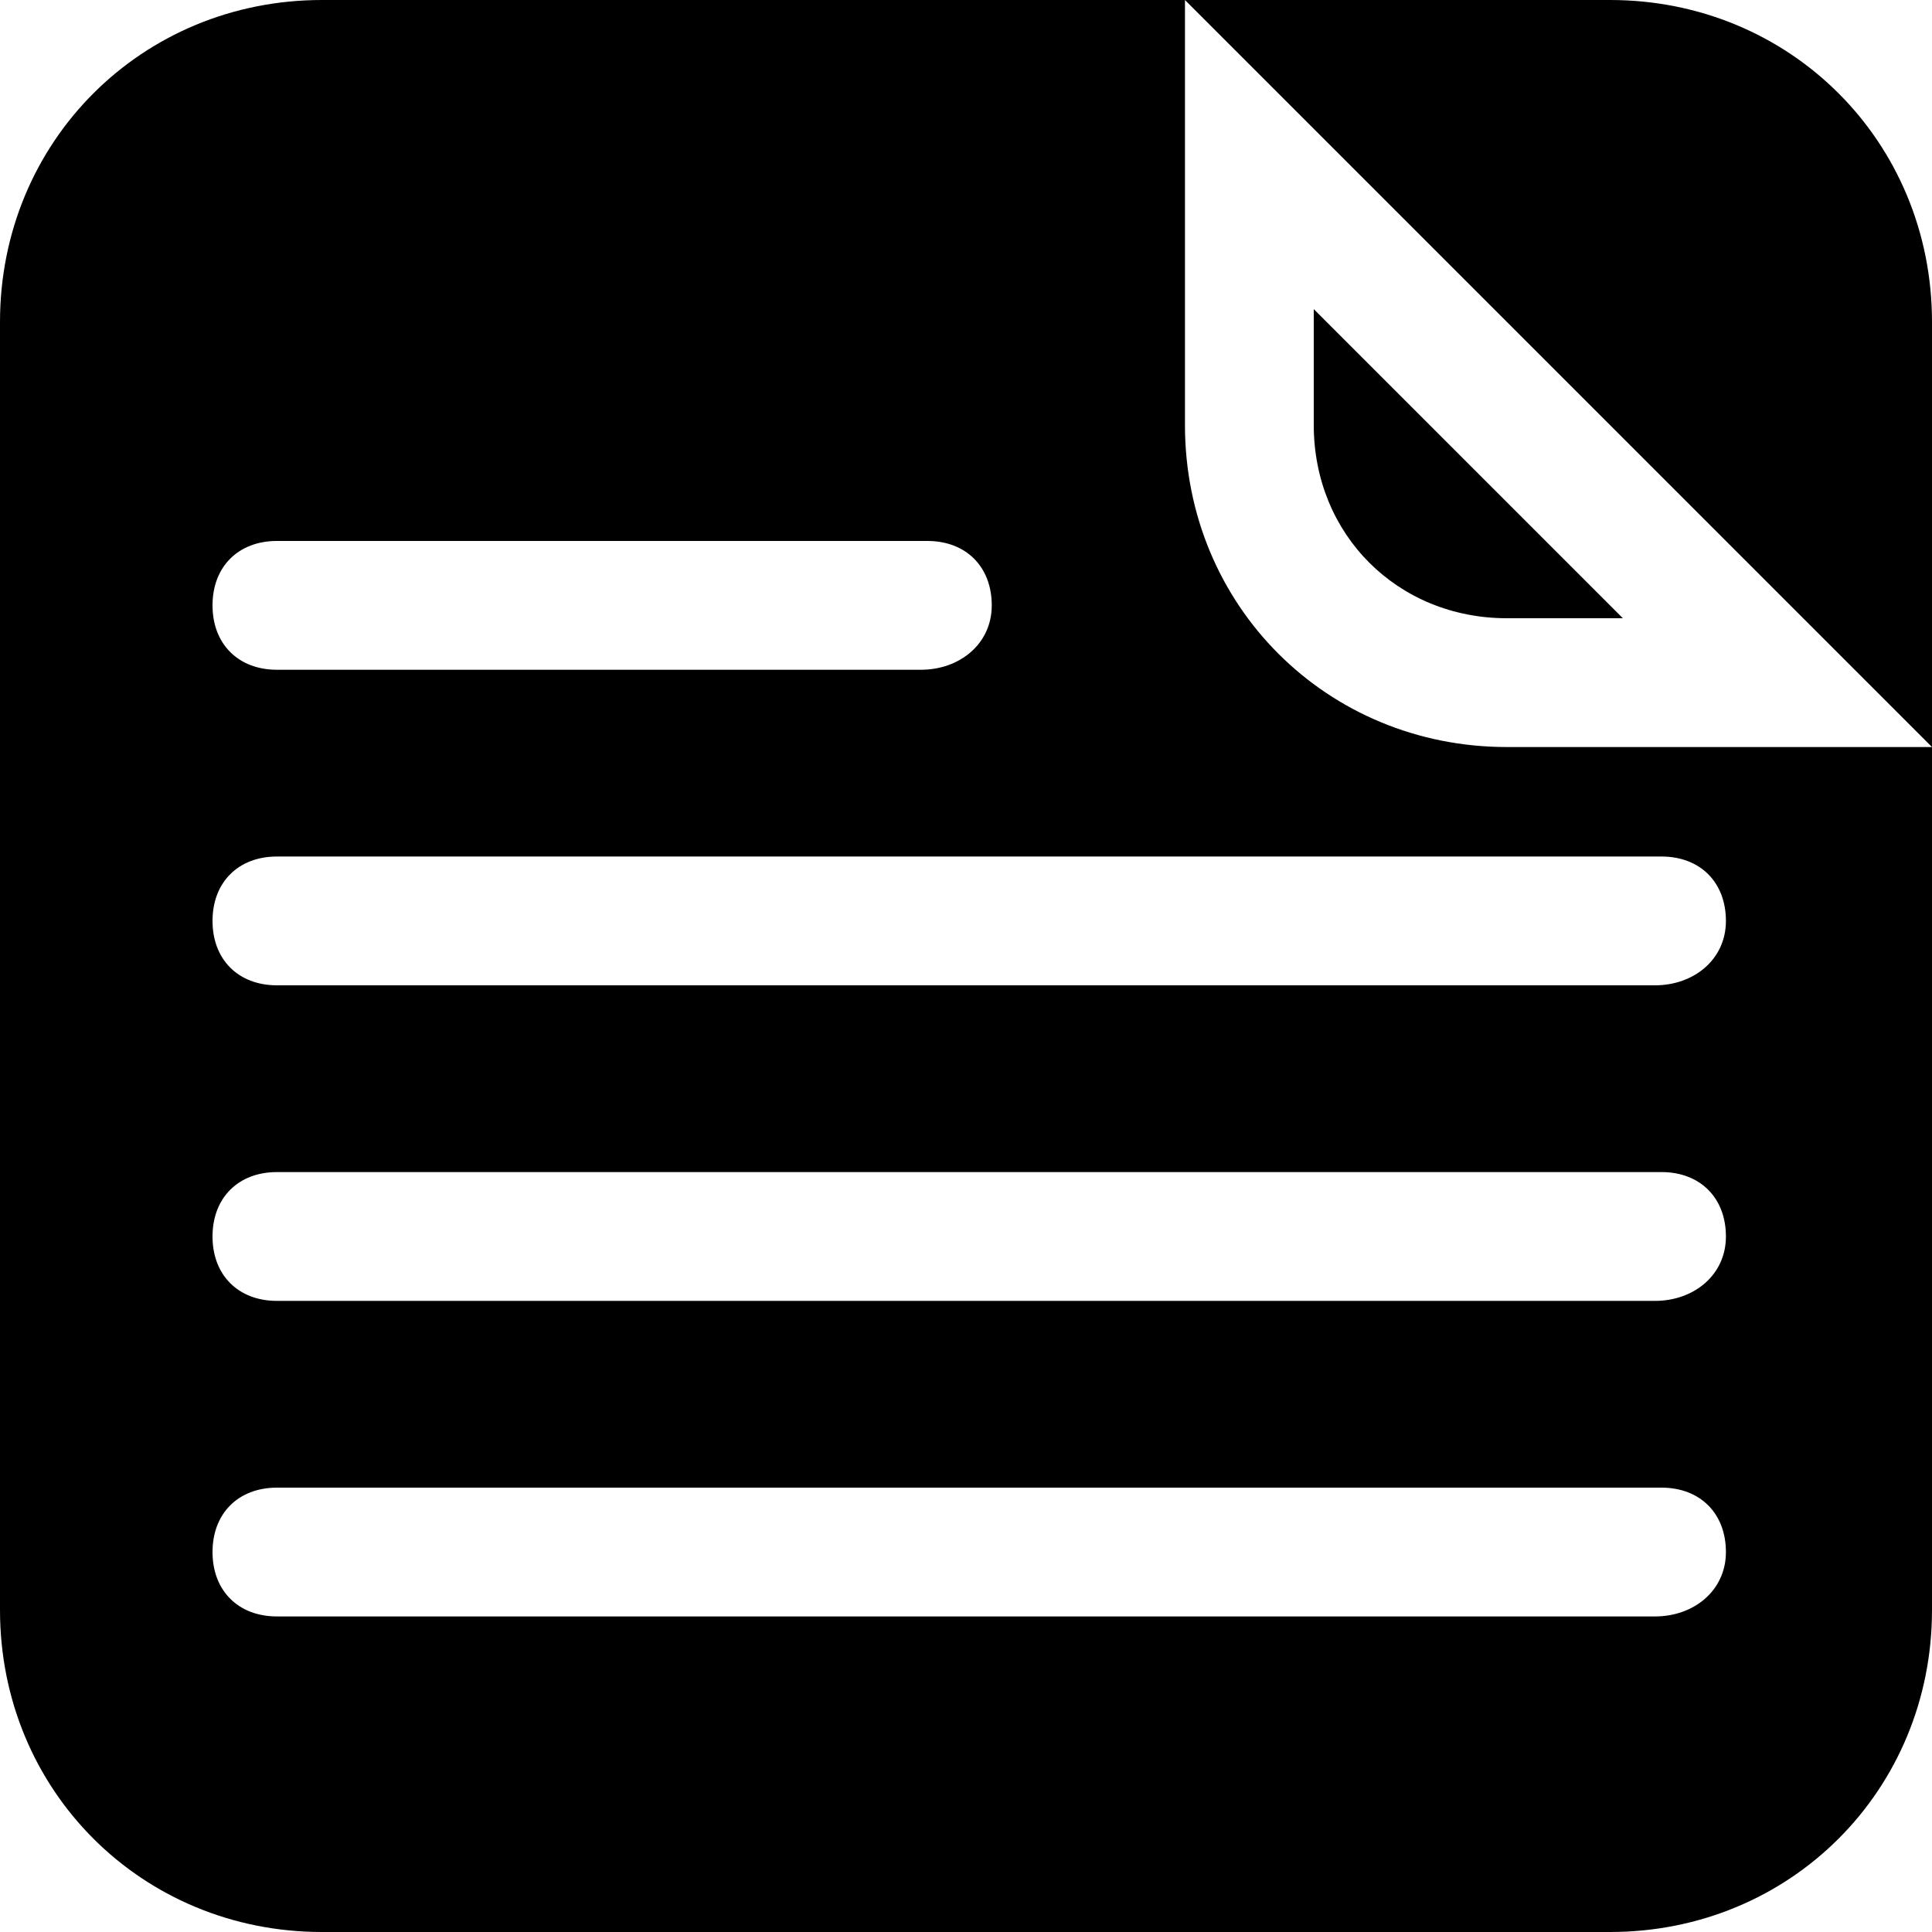 <?xml version="1.0" encoding="utf-8"?>
<!-- Generator: Adobe Illustrator 22.1.0, SVG Export Plug-In . SVG Version: 6.00 Build 0)  -->
<svg version="1.1" id="Layer_1" xmlns="http://www.w3.org/2000/svg" xmlns:xlink="http://www.w3.org/1999/xlink" x="0px" y="0px"
	 viewBox="0 0 30 30" style="enable-background:new 0 0 30 30;" xml:space="preserve" fill="#000">
<g>
	<path d="M20.4,6.6V4.8l4.8,4.8h-1.8C21.7,9.6,20.4,8.3,20.4,6.6z M25,0h-6.6L30,11.6V5C30,2.2,27.8,0,25,0z M30,11.6V25
		c0,2.8-2.2,5-5,5H5c-2.8,0-5-2.2-5-5V5c0-2.8,2.2-5,5-5h13.4v6.6c0,2.8,2.2,5,5,5H30z M3.3,9.4c0,0.6,0.4,1,1,1h10
		c0.6,0,1.1-0.4,1.1-1c0-0.6-0.4-1-1-1H4.3C3.7,8.4,3.3,8.8,3.3,9.4z M26.8,24.1c0-0.6-0.4-1-1-1H4.3c-0.6,0-1,0.4-1,1
		c0,0.6,0.4,1,1,1h21.4C26.3,25.1,26.8,24.7,26.8,24.1z M26.8,19.2c0-0.6-0.4-1-1-1H4.3c-0.6,0-1,0.4-1,1c0,0.6,0.4,1,1,1h21.4
		C26.3,20.2,26.8,19.8,26.8,19.2z M26.8,14.3c0-0.6-0.4-1-1-1H4.3c-0.6,0-1,0.4-1,1c0,0.6,0.4,1,1,1h21.4
		C26.3,15.3,26.8,14.9,26.8,14.3z"/>
</g>
</svg>
